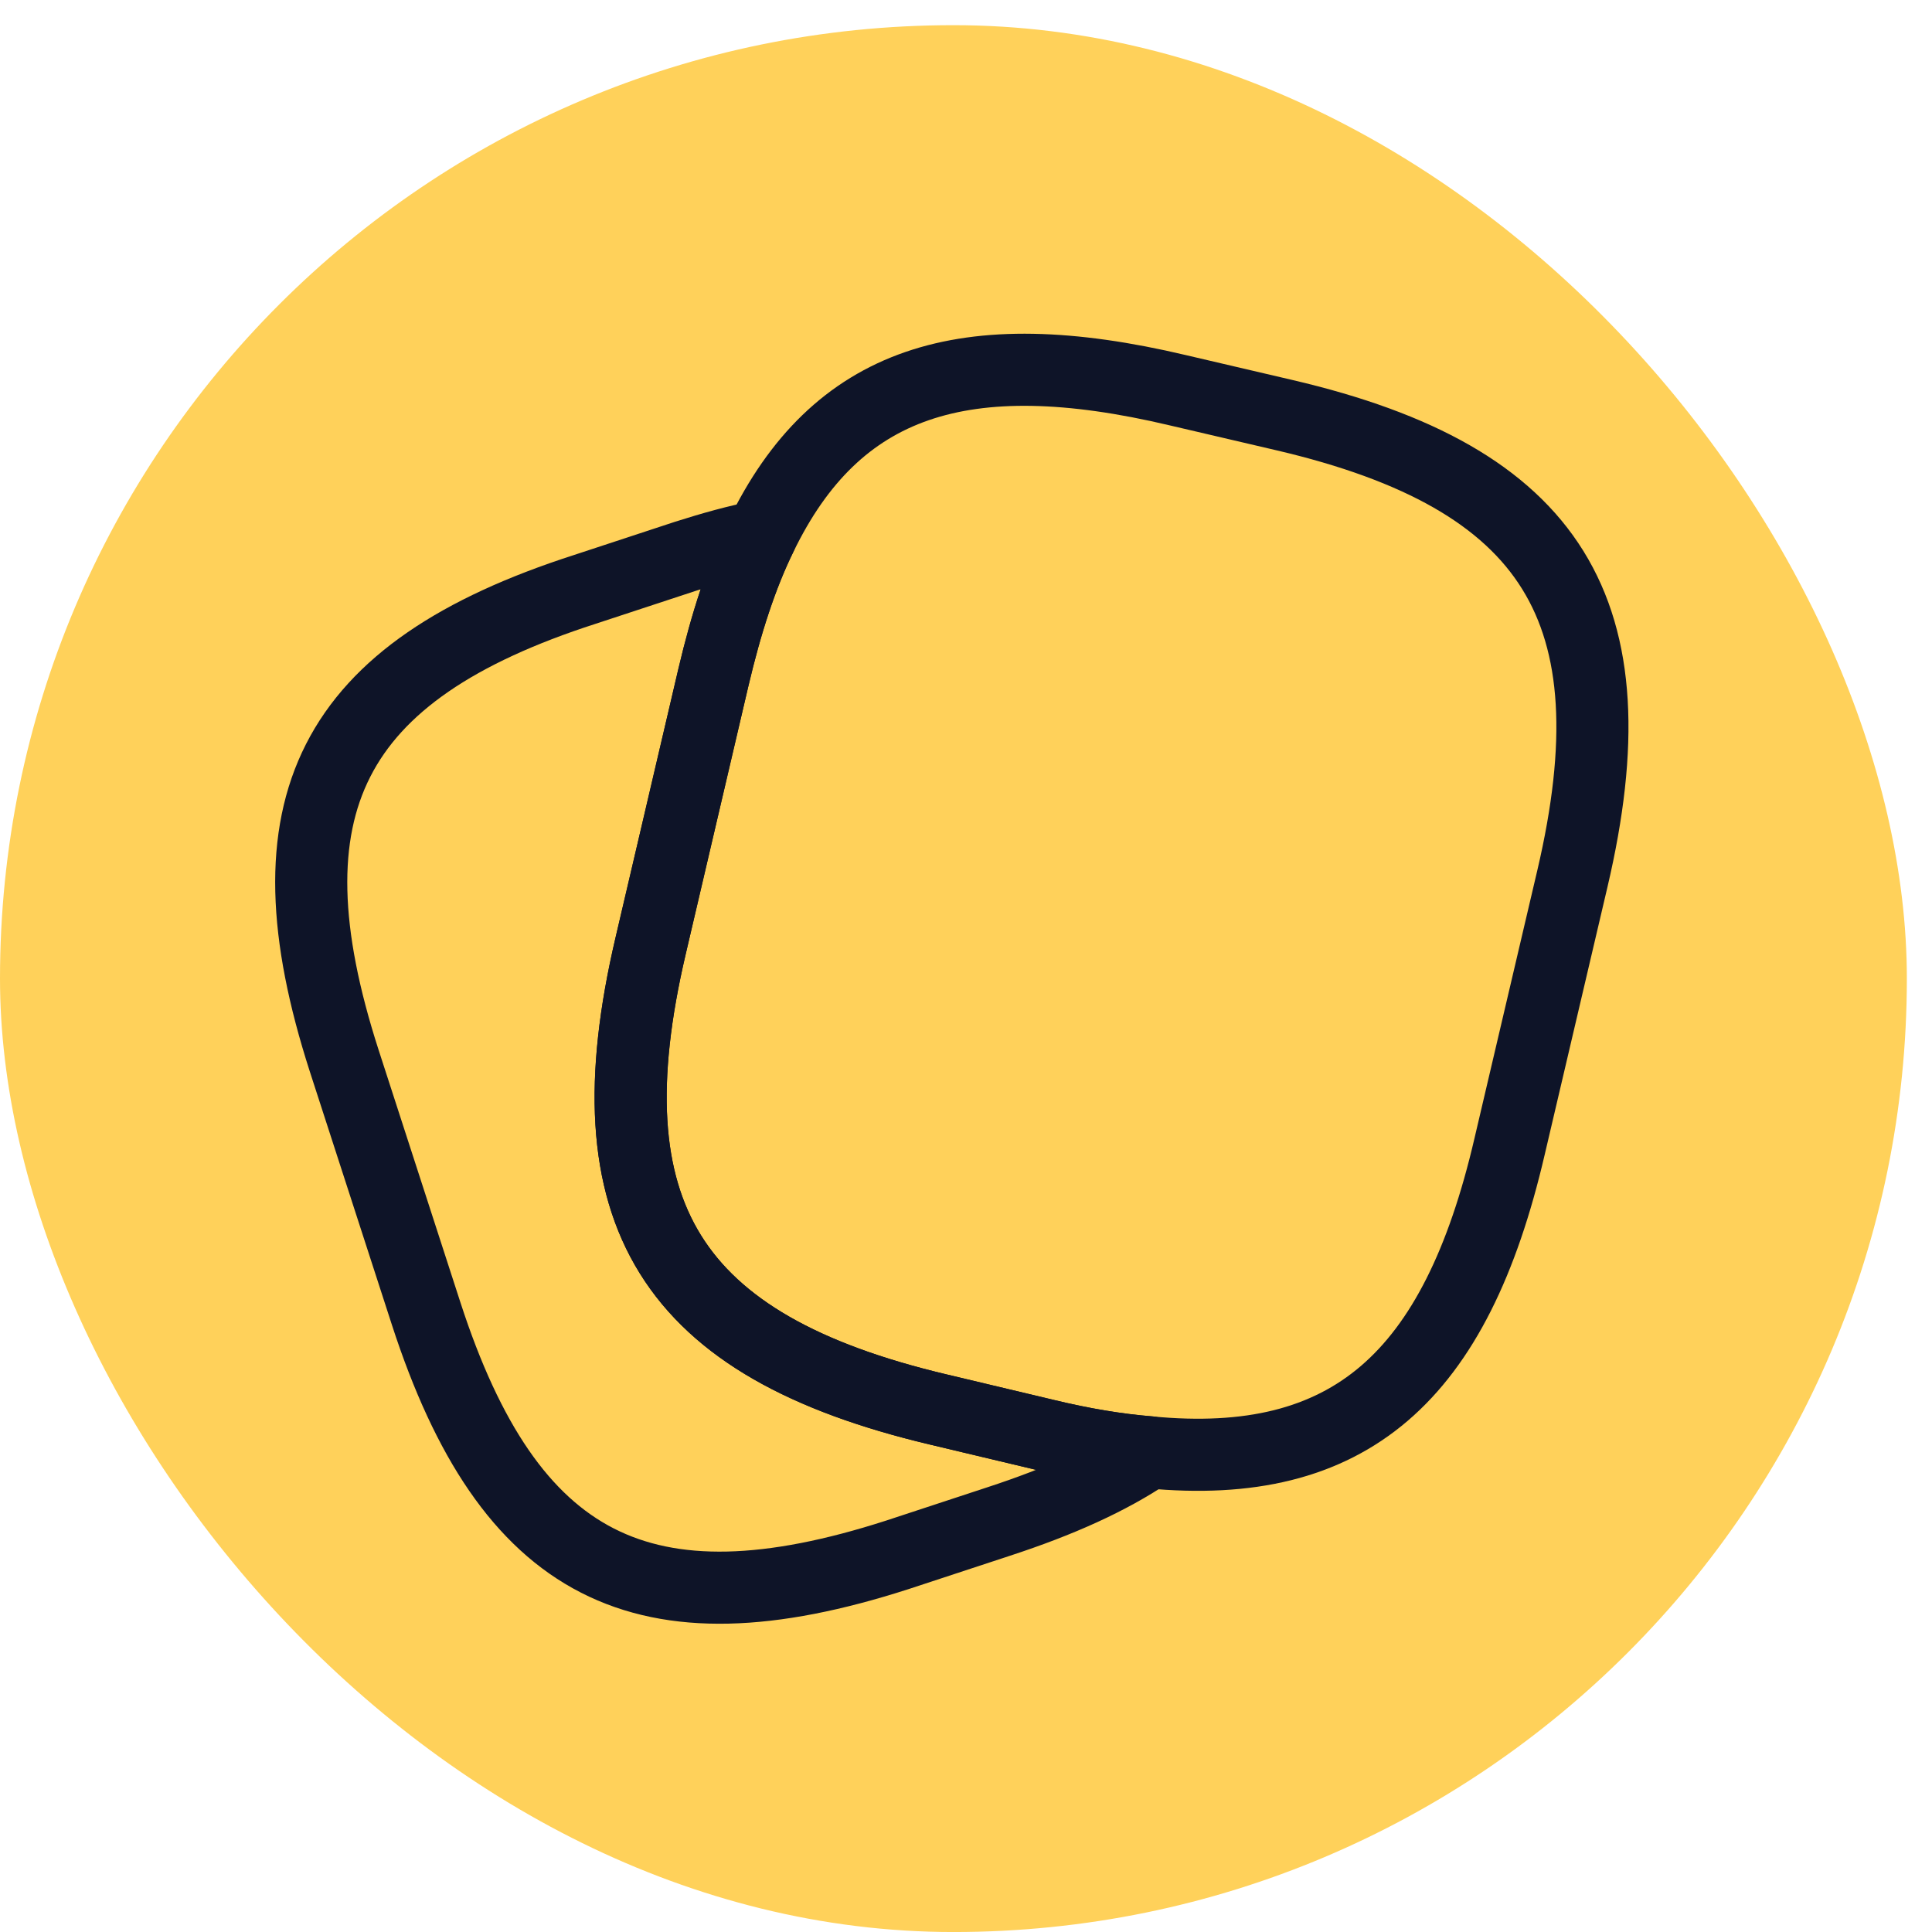 <svg width="69" height="69" viewBox="0 0 69 69" fill="none" xmlns="http://www.w3.org/2000/svg">
<rect y="0.899" width="68.102" height="68.102" rx="34.051" fill="#FFD15A"/>
<path d="M56.157 31.38L53.913 40.949C51.99 49.213 48.19 52.556 41.048 51.869C39.903 51.777 38.667 51.571 37.339 51.251L33.493 50.335C23.947 48.069 20.993 43.353 23.237 33.783L25.48 24.191C25.938 22.245 26.488 20.551 27.174 19.155C29.853 13.615 34.409 12.127 42.055 13.935L45.878 14.828C55.47 17.072 58.401 21.811 56.157 31.38Z" stroke="#0E1428" stroke-width="2.575" stroke-linecap="round" stroke-linejoin="round"/>
<path d="M41.045 51.867C39.626 52.829 37.84 53.63 35.666 54.34L32.049 55.53C22.96 58.461 18.175 56.011 15.222 46.922L12.292 37.88C9.362 28.791 11.788 23.984 20.877 21.053L24.494 19.863C25.433 19.565 26.325 19.314 27.172 19.153C26.486 20.55 25.936 22.244 25.478 24.19L23.235 33.782C20.991 43.351 23.945 48.067 33.491 50.334L37.337 51.249C38.665 51.57 39.901 51.776 41.045 51.867Z" stroke="#0E1428" stroke-width="2.575" stroke-linecap="round" stroke-linejoin="round"/>
</svg>
